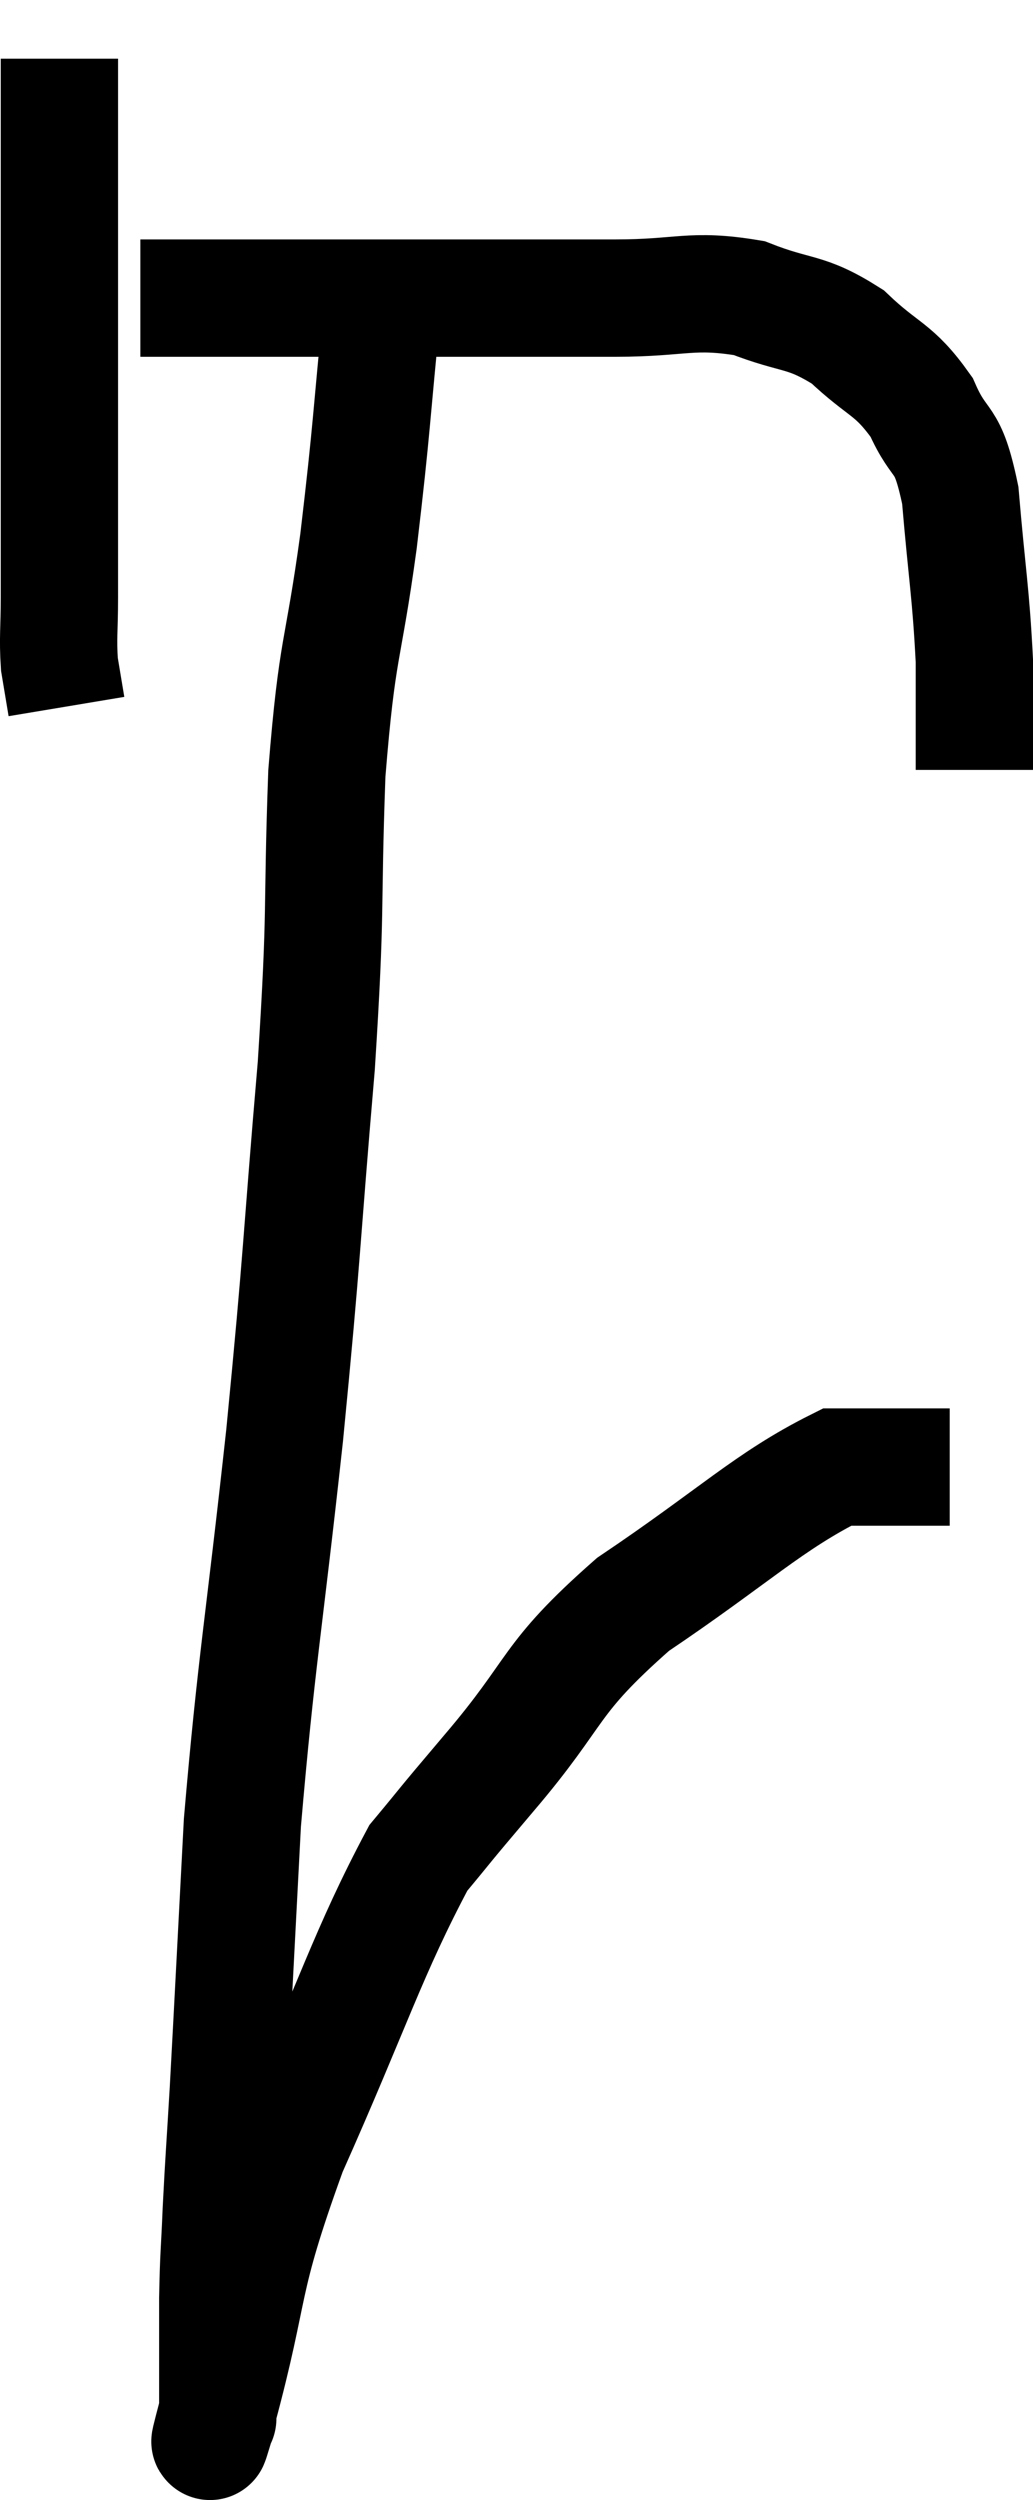 <svg xmlns="http://www.w3.org/2000/svg" viewBox="10.087 4.82 17.613 42.605" width="17.613" height="42.605"><path d="M 11.1 5.82 C 11.1 7.29, 11.1 7.32, 11.1 8.76 C 11.1 10.17, 11.1 10.02, 11.1 11.58 C 11.1 13.29, 11.1 13.86, 11.1 15 C 11.1 15.57, 11.07 15.675, 11.1 16.14 L 11.22 16.86" fill="none" stroke="black" stroke-width="2"></path><path d="M 12.48 9.9 C 13.8 9.9, 13.86 9.9, 15.12 9.9 C 16.32 9.9, 16.155 9.9, 17.52 9.9 C 19.05 9.9, 19.245 9.9, 20.58 9.9 C 21.72 9.9, 21.87 9.735, 22.86 9.9 C 23.7 10.23, 23.805 10.095, 24.54 10.56 C 25.17 11.16, 25.32 11.085, 25.8 11.76 C 26.13 12.51, 26.235 12.18, 26.46 13.26 C 26.58 14.67, 26.64 14.91, 26.7 16.08 C 26.7 17.01, 26.7 17.475, 26.7 17.94 L 26.7 17.94" fill="none" stroke="black" stroke-width="2"></path><path d="M 16.62 9.9 C 16.41 11.97, 16.44 12.015, 16.2 14.04 C 15.93 16.02, 15.84 15.765, 15.66 18 C 15.57 20.49, 15.66 20.16, 15.48 22.98 C 15.21 26.13, 15.255 26.055, 14.94 29.28 C 14.58 32.58, 14.46 33.09, 14.22 35.88 C 14.1 38.16, 14.07 38.79, 13.98 40.44 C 13.92 41.46, 13.905 41.595, 13.86 42.48 C 13.83 43.23, 13.815 43.2, 13.8 43.98 C 13.8 44.79, 13.8 45.09, 13.8 45.6 C 13.8 45.81, 13.8 45.915, 13.8 46.02 C 13.8 46.02, 13.8 46.05, 13.8 46.02 C 13.8 45.96, 13.5 47.04, 13.8 45.9 C 14.4 43.68, 14.145 43.815, 15 41.46 C 16.11 38.97, 16.365 38.085, 17.22 36.48 C 17.82 35.76, 17.505 36.12, 18.42 35.04 C 19.65 33.6, 19.395 33.465, 20.88 32.16 C 22.62 30.99, 23.19 30.405, 24.36 29.82 C 24.96 29.82, 25.125 29.82, 25.56 29.82 C 25.83 29.82, 25.92 29.82, 26.1 29.82 L 26.28 29.82" fill="none" stroke="black" stroke-width="2"></path></svg>